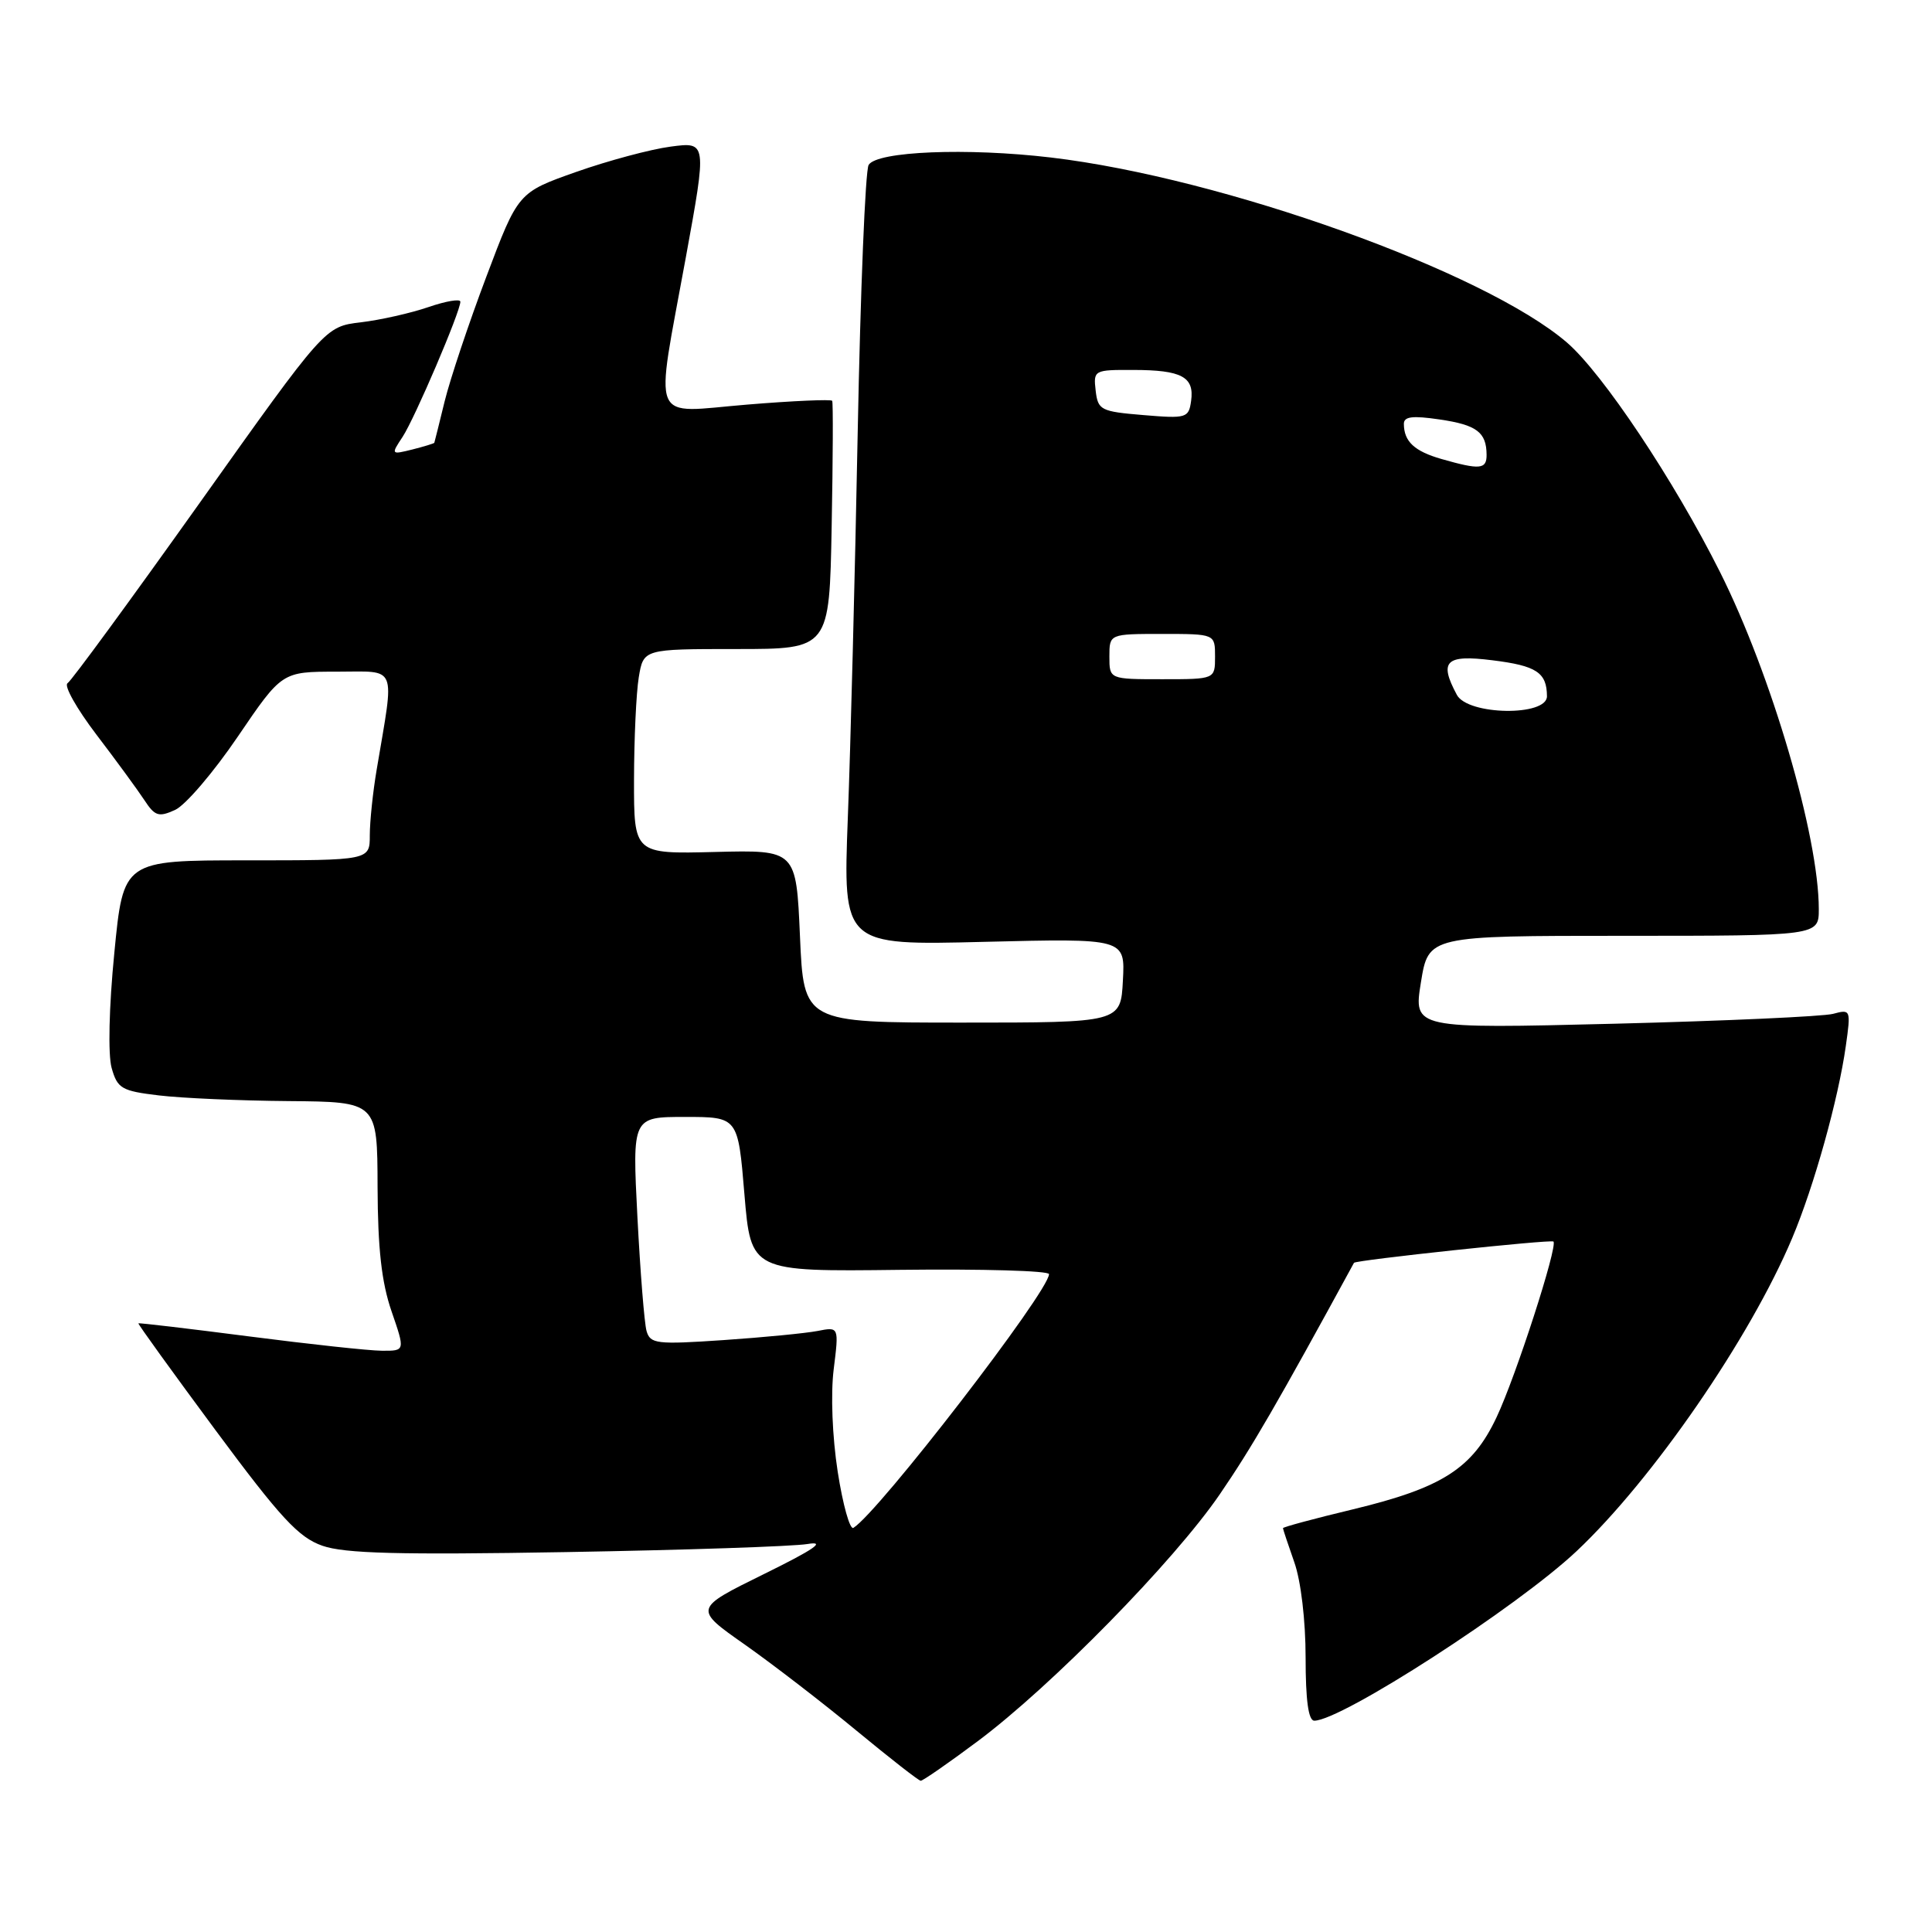 <?xml version="1.0" encoding="UTF-8" standalone="no"?>
<!DOCTYPE svg PUBLIC "-//W3C//DTD SVG 1.1//EN" "http://www.w3.org/Graphics/SVG/1.1/DTD/svg11.dtd" >
<svg xmlns="http://www.w3.org/2000/svg" xmlns:xlink="http://www.w3.org/1999/xlink" version="1.1" viewBox="0 0 256 256">
 <g >
 <path fill="currentColor"
d=" M 129.50 230.76 C 139.34 223.42 155.55 206.88 161.63 198.00 C 165.85 191.84 169.25 185.97 179.41 167.33 C 179.61 166.97 205.52 164.20 205.84 164.51 C 206.44 165.11 200.86 182.39 198.30 187.80 C 195.10 194.59 191.12 197.14 179.25 200.00 C 174.16 201.22 170.00 202.34 170.00 202.49 C 170.00 202.63 170.68 204.66 171.50 207.00 C 172.38 209.48 173.00 214.74 173.00 219.63 C 173.00 225.29 173.37 228.00 174.15 228.00 C 177.74 228.00 200.99 212.98 208.88 205.56 C 218.96 196.08 231.91 177.29 237.48 164.04 C 240.37 157.19 243.59 145.64 244.58 138.60 C 245.26 133.79 245.23 133.71 242.89 134.34 C 241.57 134.69 228.53 135.28 213.90 135.65 C 187.29 136.31 187.29 136.31 188.28 130.16 C 189.28 124.00 189.28 124.00 215.14 124.00 C 241.00 124.00 241.00 124.00 241.00 120.46 C 241.00 110.80 234.72 89.39 227.91 75.80 C 221.82 63.65 212.36 49.47 207.63 45.39 C 196.74 36.01 162.03 23.56 139.24 20.87 C 128.15 19.56 116.21 20.04 115.10 21.85 C 114.66 22.55 114.01 38.50 113.65 57.31 C 113.29 76.11 112.70 99.10 112.34 108.39 C 111.70 125.27 111.70 125.27 130.39 124.80 C 149.09 124.34 149.09 124.34 148.79 129.92 C 148.50 135.50 148.50 135.50 127.50 135.50 C 106.50 135.50 106.50 135.50 106.00 124.06 C 105.50 112.62 105.50 112.62 94.75 112.89 C 84.00 113.16 84.00 113.16 84.01 103.33 C 84.02 97.92 84.30 91.81 84.64 89.75 C 85.26 86.00 85.26 86.00 97.58 86.00 C 109.90 86.00 109.90 86.00 110.20 69.75 C 110.37 60.81 110.40 53.32 110.27 53.11 C 110.15 52.89 105.08 53.11 99.02 53.61 C 85.92 54.68 86.76 56.70 90.87 34.14 C 93.67 18.79 93.67 18.79 88.85 19.43 C 86.20 19.78 80.58 21.29 76.35 22.78 C 68.65 25.50 68.65 25.50 64.44 36.67 C 62.12 42.81 59.64 50.24 58.92 53.17 C 58.20 56.10 57.59 58.58 57.55 58.67 C 57.52 58.76 56.21 59.16 54.64 59.56 C 51.81 60.26 51.79 60.24 53.35 57.88 C 54.97 55.40 61.00 41.30 61.00 39.98 C 61.00 39.57 59.10 39.89 56.77 40.69 C 54.44 41.49 50.41 42.40 47.80 42.71 C 43.07 43.27 43.07 43.27 26.47 66.62 C 17.34 79.45 9.46 90.22 8.95 90.53 C 8.44 90.85 10.16 93.90 12.76 97.32 C 15.37 100.74 18.22 104.64 19.11 105.99 C 20.52 108.15 21.02 108.31 23.20 107.32 C 24.57 106.70 28.31 102.32 31.52 97.59 C 37.36 89.00 37.36 89.00 44.62 89.00 C 52.77 89.00 52.29 87.83 49.92 101.93 C 49.41 104.92 49.00 108.86 49.00 110.68 C 49.00 114.00 49.00 114.00 32.67 114.00 C 16.34 114.00 16.34 114.00 15.15 126.25 C 14.44 133.43 14.30 139.74 14.79 141.50 C 15.56 144.24 16.11 144.56 21.07 145.15 C 24.06 145.51 31.79 145.85 38.25 145.90 C 50.00 146.00 50.00 146.00 50.03 157.25 C 50.06 165.45 50.56 169.92 51.88 173.75 C 53.69 179.00 53.69 179.00 50.60 178.98 C 48.89 178.97 40.98 178.11 33.00 177.08 C 25.02 176.05 18.43 175.27 18.34 175.35 C 18.25 175.43 22.85 181.80 28.55 189.50 C 37.19 201.16 39.57 203.72 42.72 204.82 C 45.65 205.85 52.90 206.04 75.00 205.66 C 90.68 205.39 105.08 204.91 107.00 204.59 C 109.52 204.17 107.90 205.29 101.21 208.58 C 91.91 213.16 91.91 213.16 98.71 217.93 C 102.44 220.56 109.10 225.69 113.50 229.33 C 117.90 232.96 121.72 235.95 122.00 235.96 C 122.28 235.97 125.65 233.63 129.50 230.76 Z  M 111.00 195.01 C 110.28 190.36 110.06 184.71 110.47 181.43 C 111.17 175.80 111.17 175.80 108.33 176.36 C 106.78 176.66 101.16 177.21 95.85 177.57 C 86.99 178.17 86.16 178.07 85.67 176.36 C 85.38 175.34 84.84 168.54 84.46 161.25 C 83.78 148.00 83.78 148.00 90.78 148.00 C 97.79 148.00 97.79 148.00 98.64 158.25 C 99.50 168.50 99.50 168.50 119.25 168.26 C 130.11 168.13 139.00 168.38 139.00 168.83 C 139.00 171.11 116.44 200.37 113.08 202.45 C 112.62 202.74 111.68 199.39 111.00 195.01 Z  M 193.04 92.07 C 190.64 87.60 191.55 86.71 197.75 87.49 C 203.59 88.21 204.96 89.11 204.98 92.25 C 205.01 94.95 194.49 94.79 193.04 92.07 Z  M 147.00 87.00 C 147.00 84.00 147.00 84.00 154.00 84.00 C 161.00 84.00 161.00 84.00 161.00 87.00 C 161.00 90.00 161.00 90.00 154.00 90.00 C 147.00 90.00 147.00 90.00 147.00 87.00 Z  M 191.00 60.82 C 187.42 59.79 186.04 58.51 186.02 56.19 C 186.00 55.19 187.14 55.05 190.75 55.58 C 195.67 56.30 196.96 57.27 196.98 60.25 C 197.00 62.20 196.11 62.28 191.00 60.82 Z  M 151.50 55.00 C 145.84 54.53 145.48 54.34 145.18 51.75 C 144.87 49.05 144.97 49.00 150.18 49.02 C 156.58 49.03 158.27 49.94 157.83 53.11 C 157.51 55.39 157.23 55.48 151.50 55.00 Z "/>
</g>
</svg>